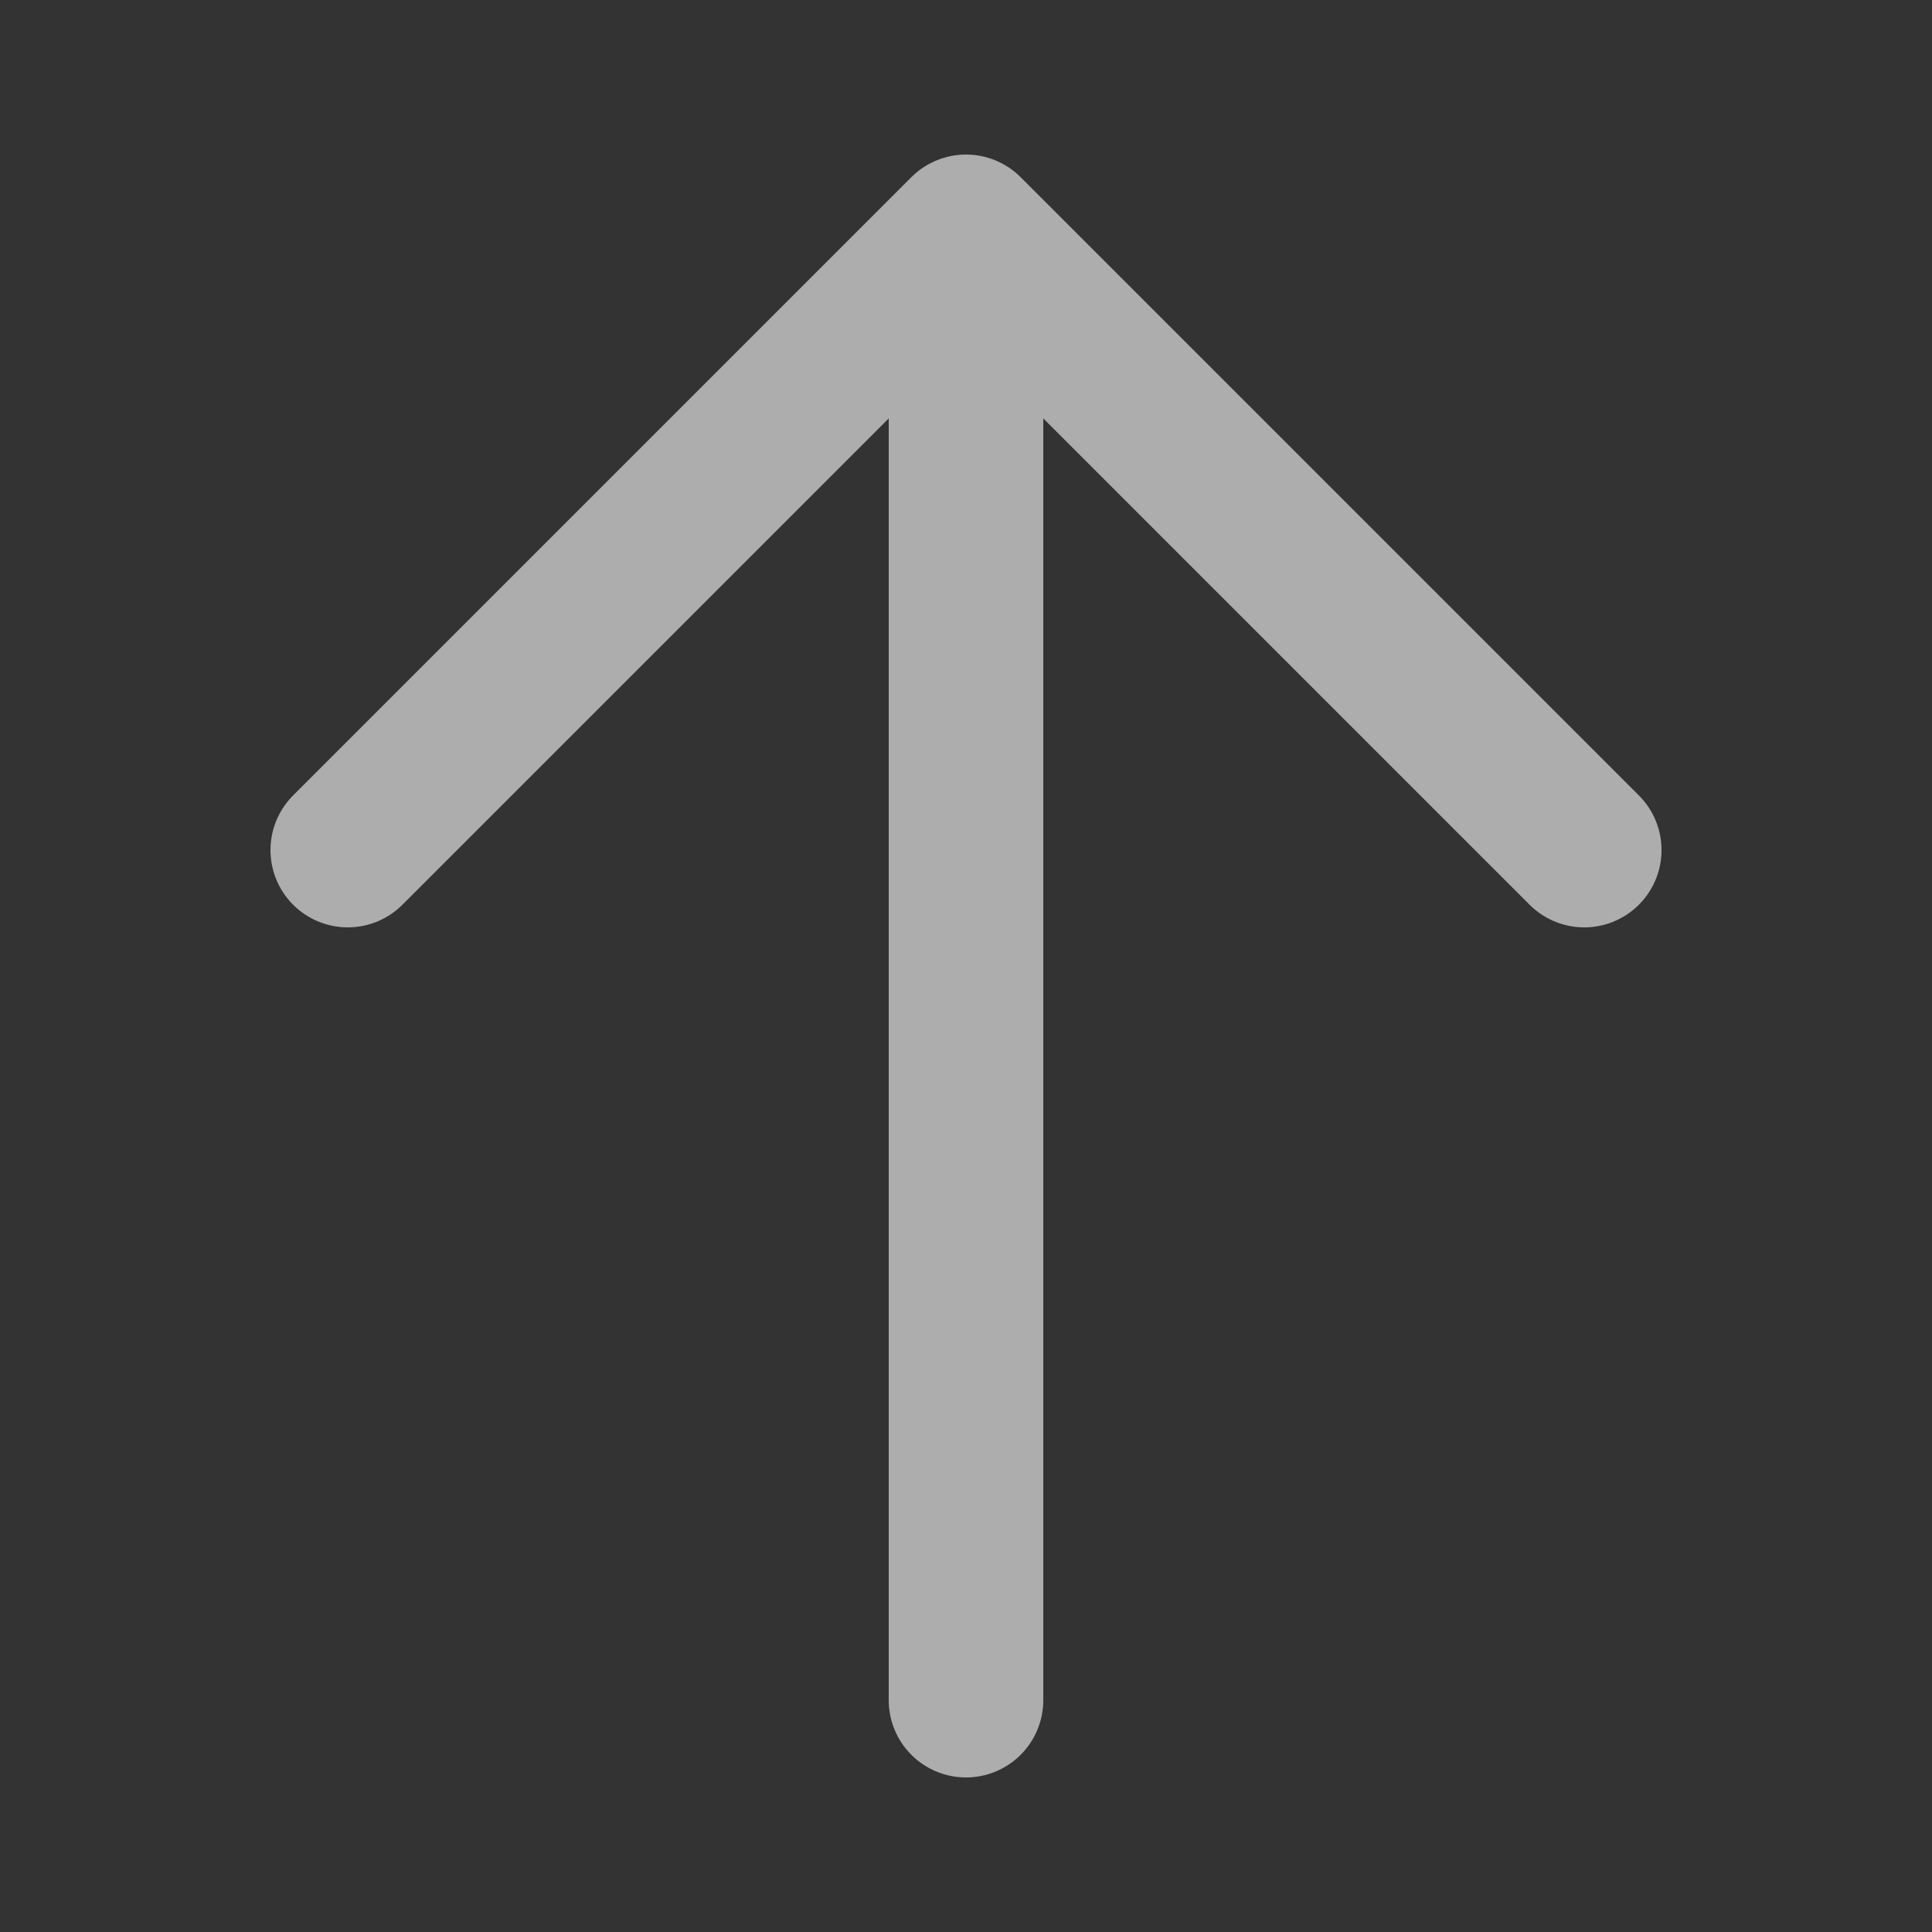 
<svg xmlns="http://www.w3.org/2000/svg" version="1.1" xmlns:xlink="http://www.w3.org/1999/xlink" preserveAspectRatio="none" x="0px" y="0px" width="25px" height="25px" viewBox="0 0 25 25">
<rect x="0" y="0" width="25" height="25" fill="#333333" stroke="none"/>
<defs>
<path id="Layer0_0_1_STROKES" stroke="rgba(255,255,255,.6)" stroke-width="2" stroke-linejoin="round" stroke-linecap="round" fill="none" d="
M 22 -14.4
L 3 -14.4 11 -6.4
M 3 -14.4
L 11 -22.4
M 12.5 22
L 12.5 3 4.5 11
M 12.5 3
L 20.5 11"/>
</defs>

<g transform="matrix( 1, 0, 0, 1, 0,0) ">
<use xlink:href="#Layer0_0_1_STROKES"/>
</g>
</svg>
